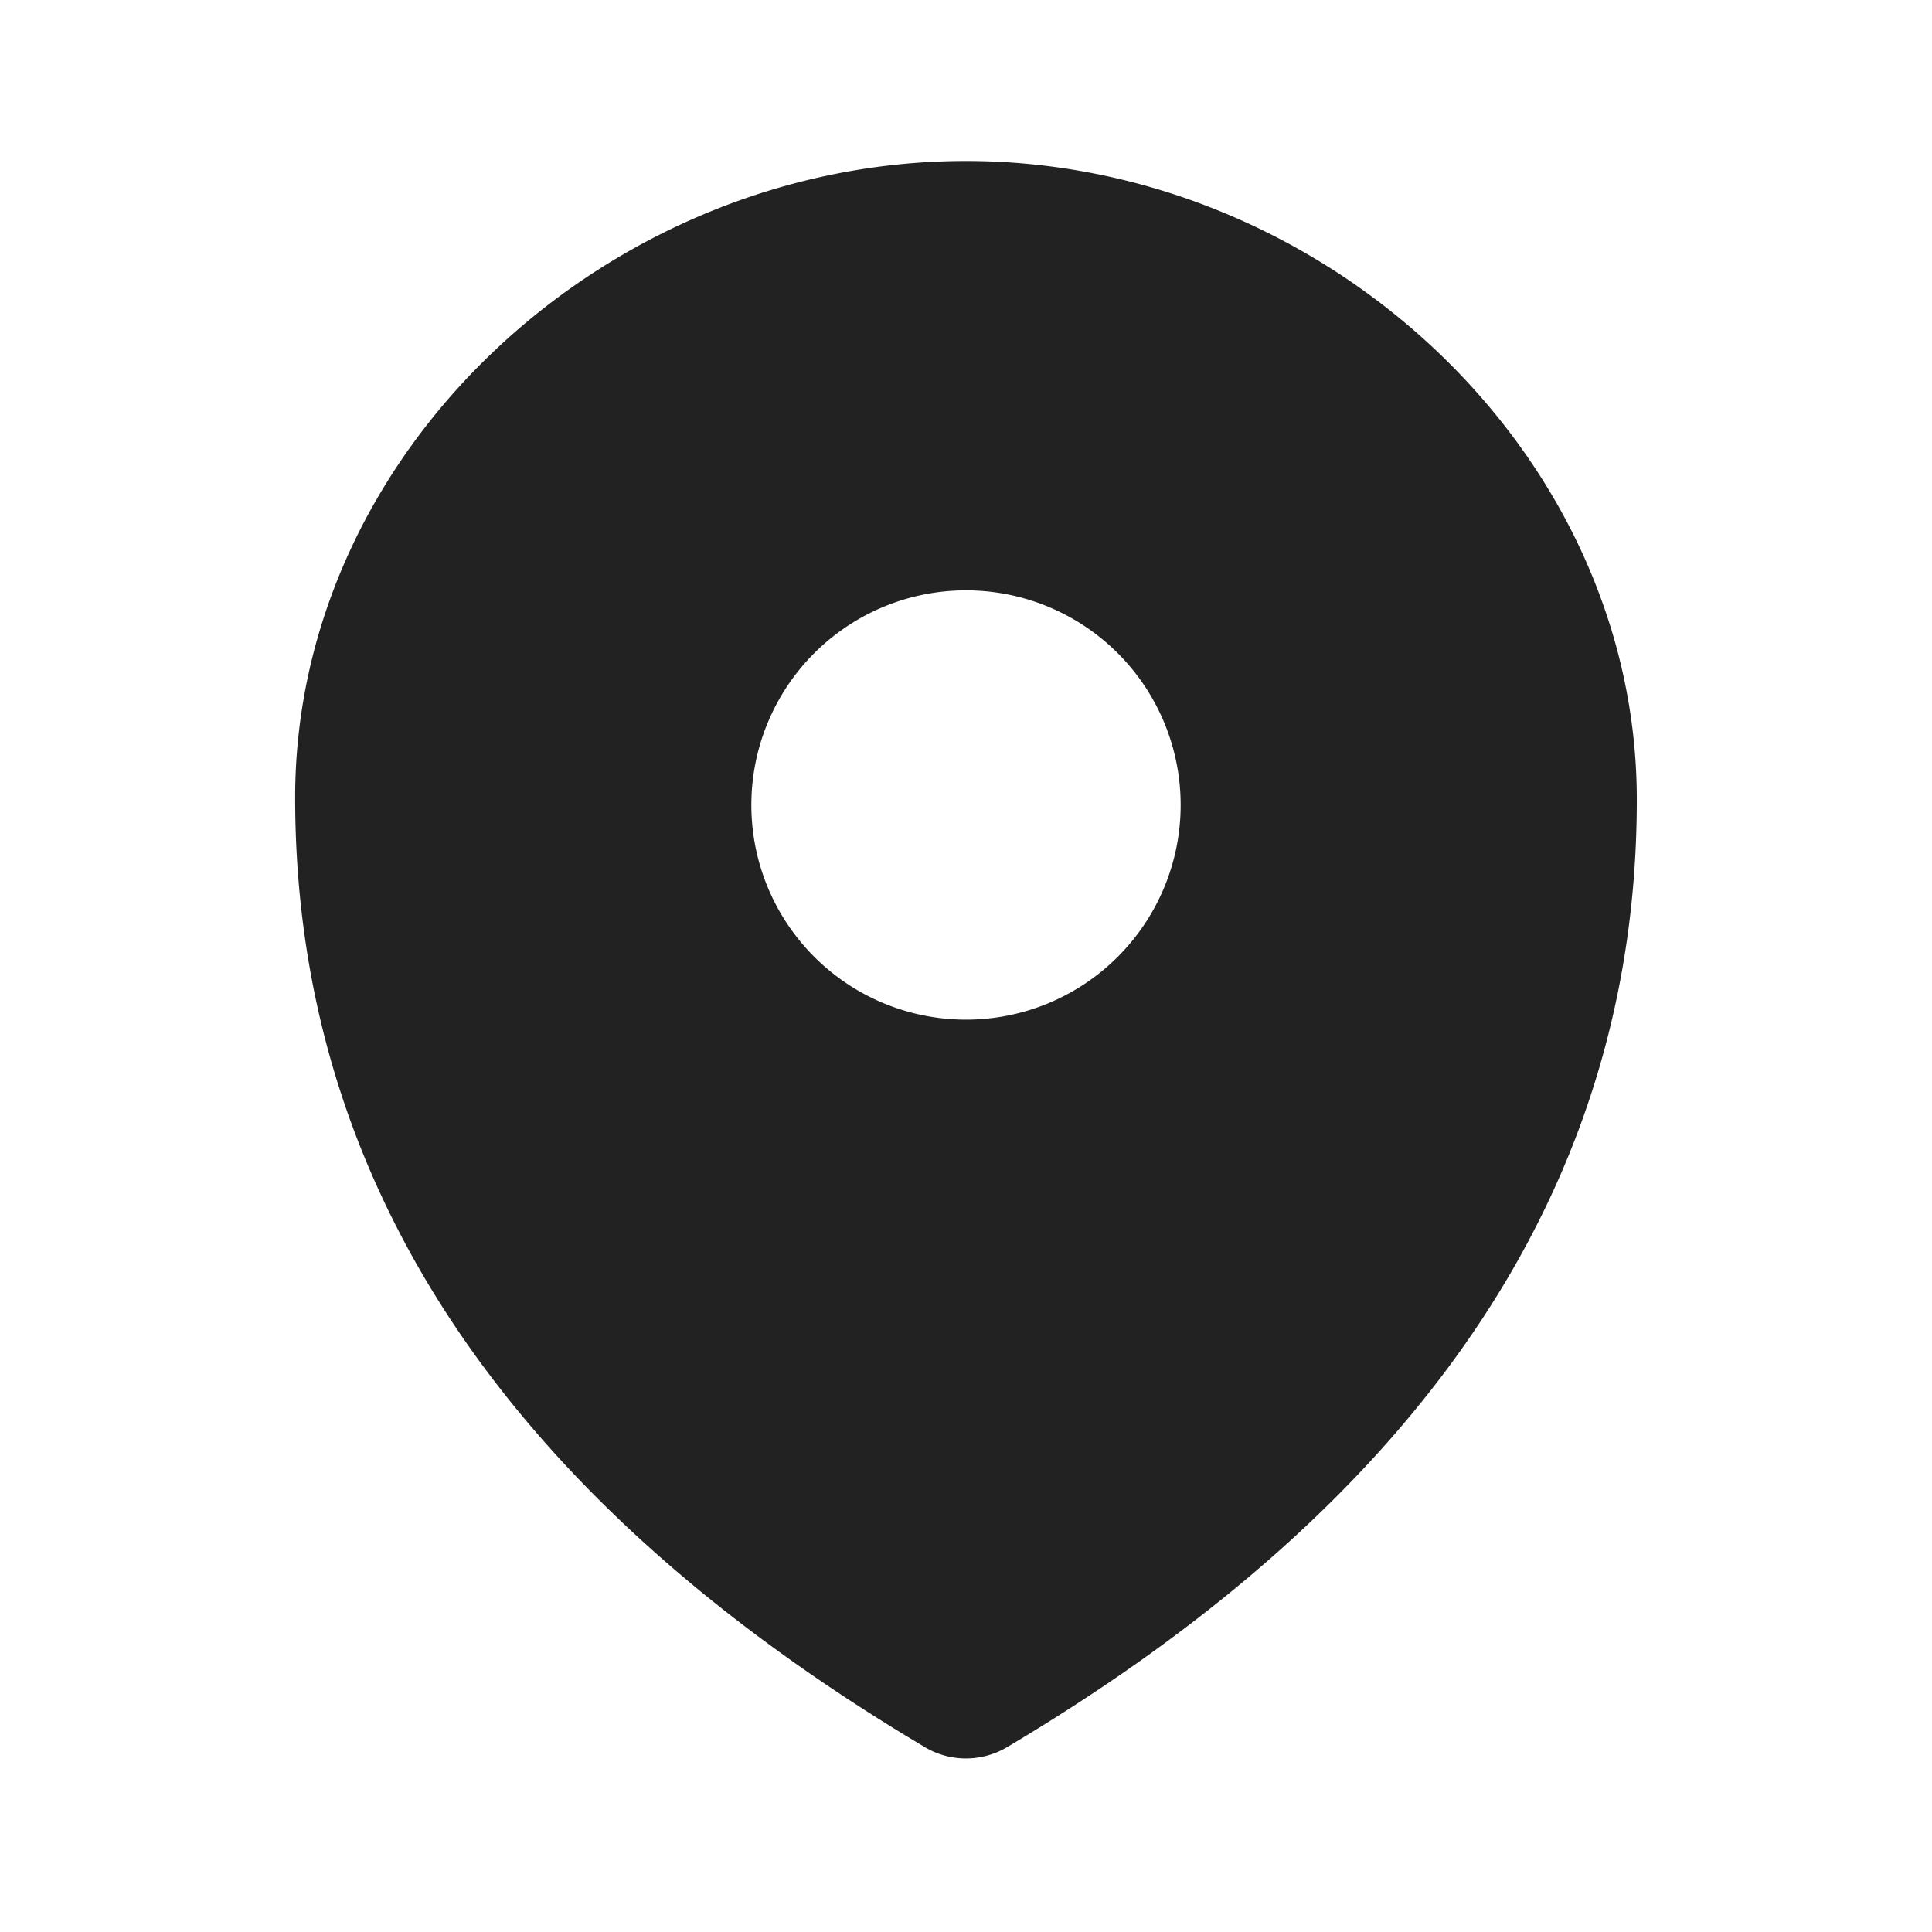 <svg xmlns="http://www.w3.org/2000/svg" viewBox="0 0 1024 1024"><path fill="#222222" d="M512 85.333C701.333 85.333 867.541 239.275 867.541 423.83 867.541 626.411 756.288 793.813 533.781 926.016A42.667 42.667 0 0 1 490.197 926.037L480 919.893C264.32 788.63 156.437 622.891 156.437 422.7 156.437 238.165 322.645 85.333 512 85.333ZM512 312.896A113.77 113.77 0 1 0 512 540.437 113.77 113.77 0 0 0 512 312.896Z"></path></svg>